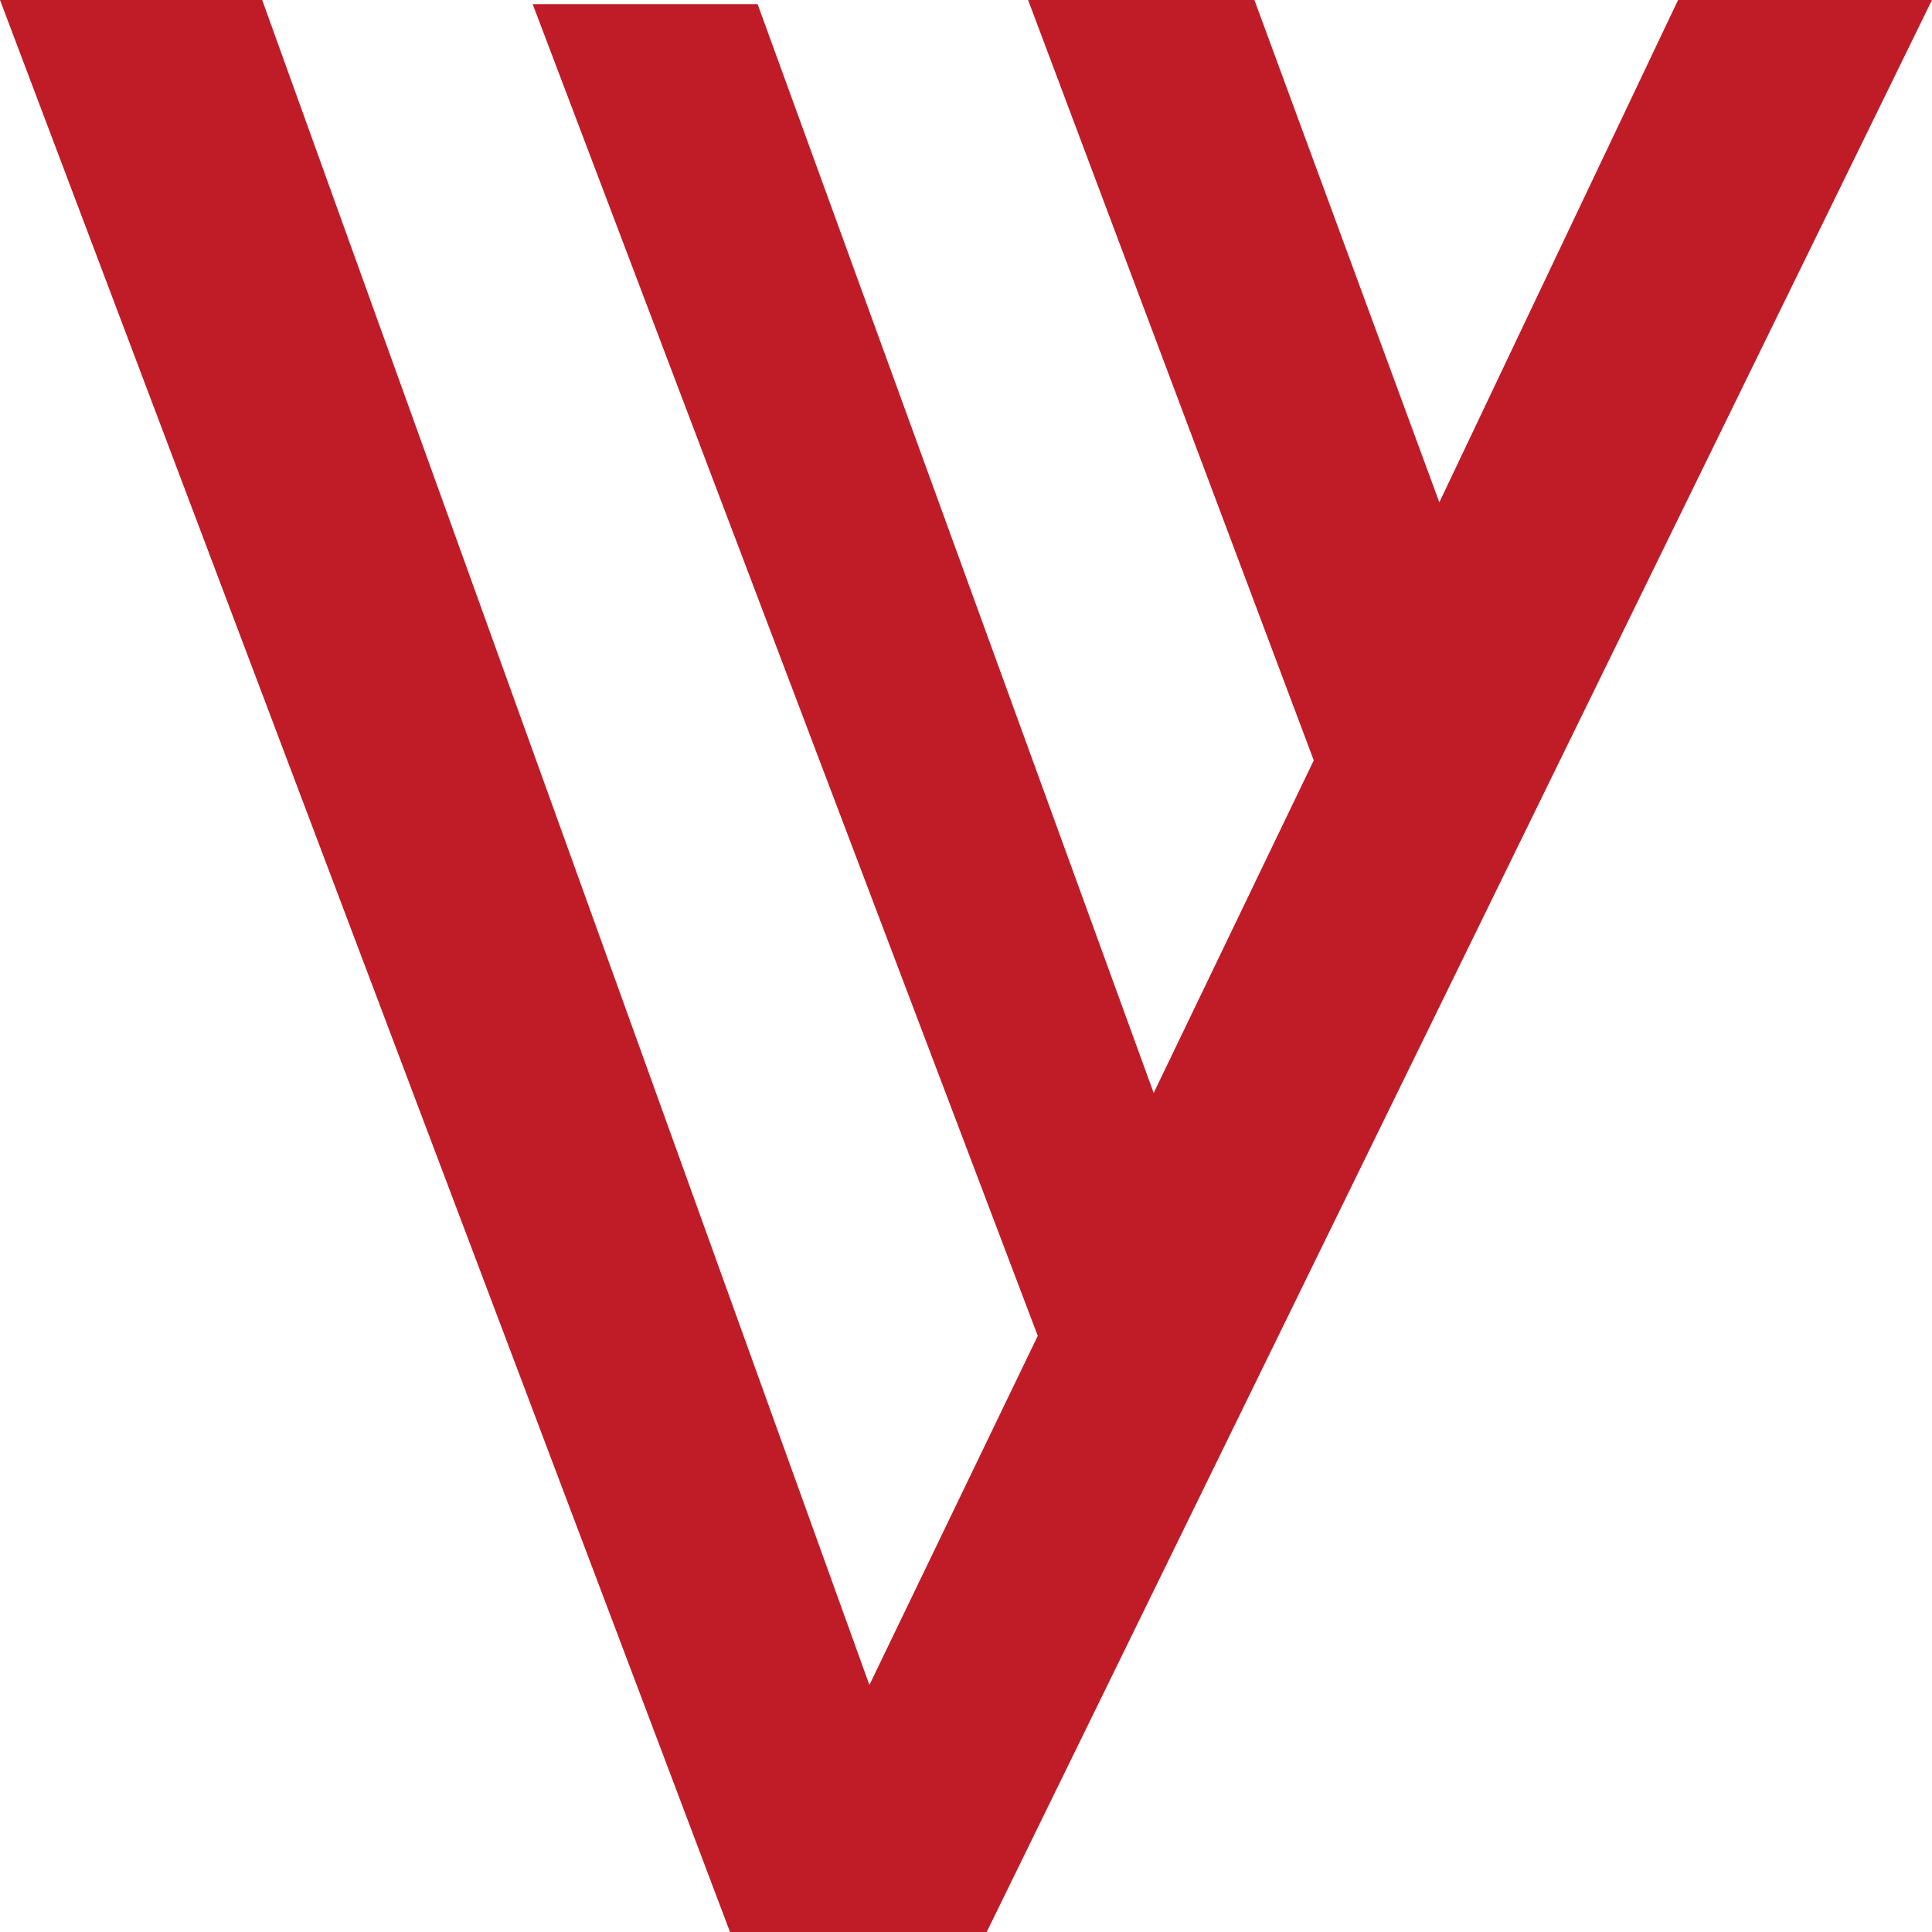 <svg height="14" width="14" xmlns="http://www.w3.org/2000/svg"><path d="m14 0-6.85 14h-1.86l-5.29-14h1.9l4.4 12.21 1.22-2.53-3.66-9.65h1.63l2.87 7.89 1.16-2.41-2.07-5.51h1.64l1.34 3.64 1.73-3.64z" fill="#c01c28"/></svg>